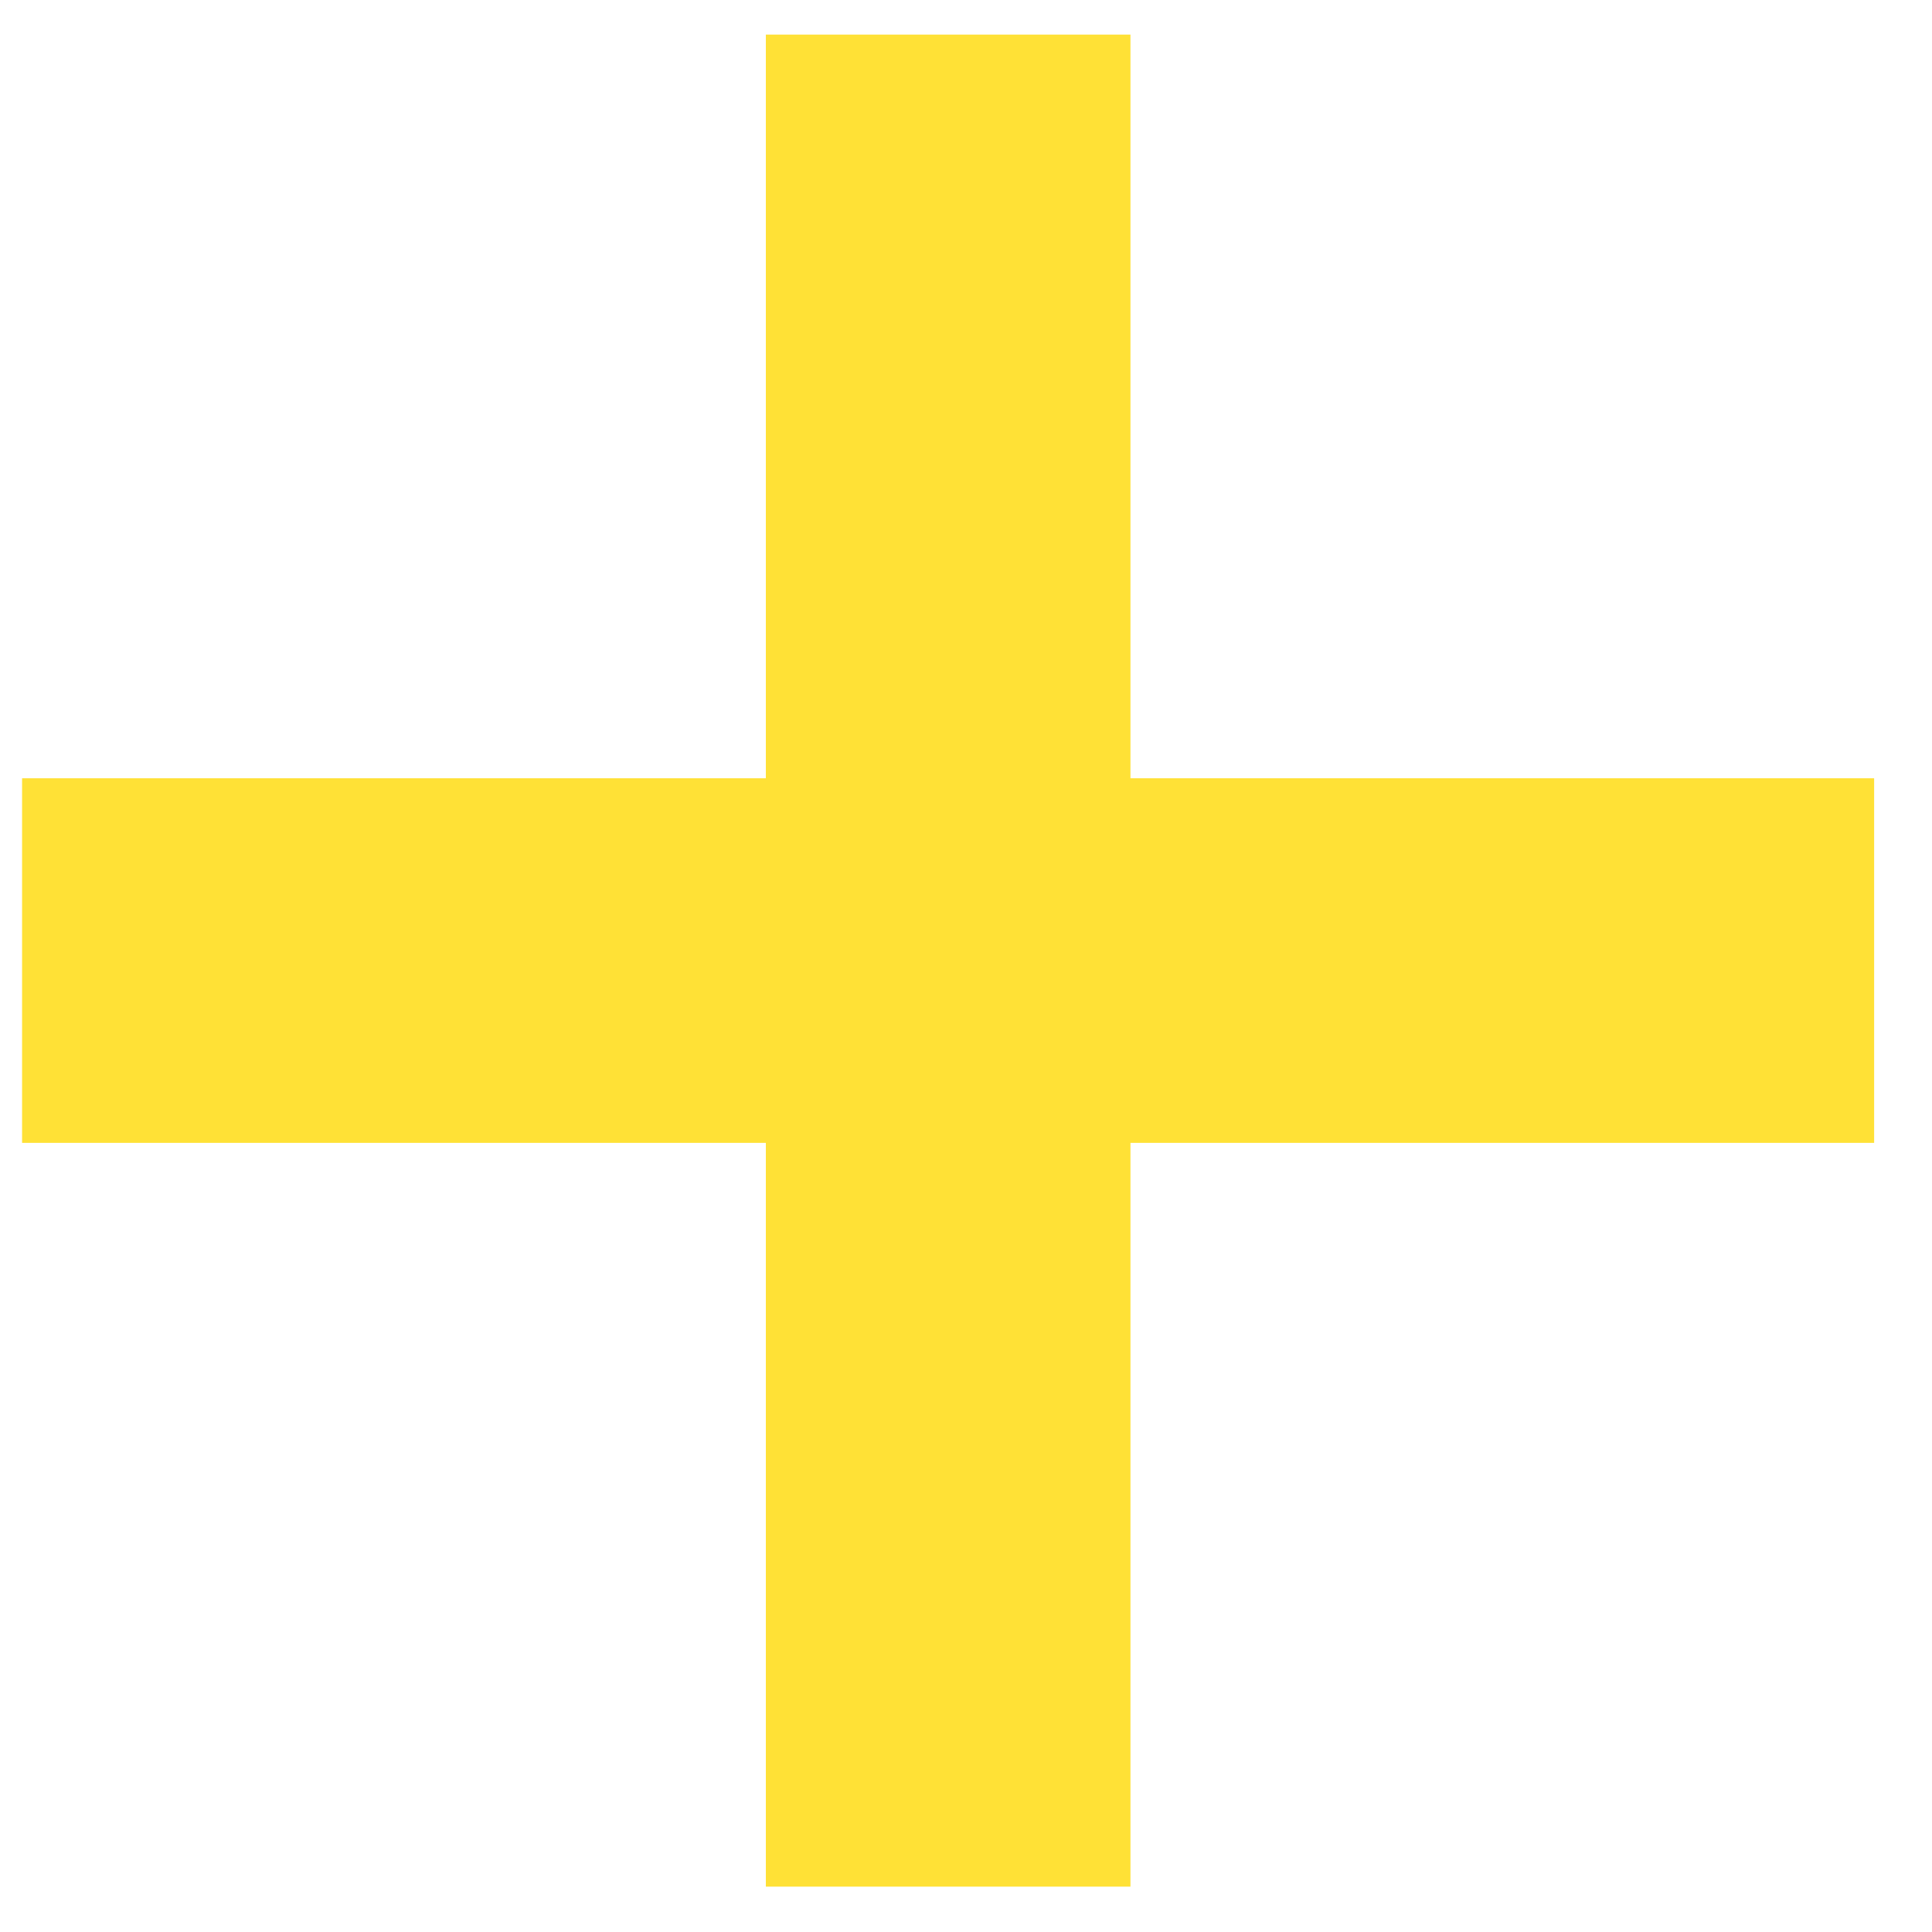 <svg width="21" height="21" viewBox="0 0 21 21" fill="none" xmlns="http://www.w3.org/2000/svg">
<path d="M20.371 10.441L0.24 10.441M10.306 0.376V20.507" stroke="#FFE136" stroke-width="3.963"/>
</svg>
